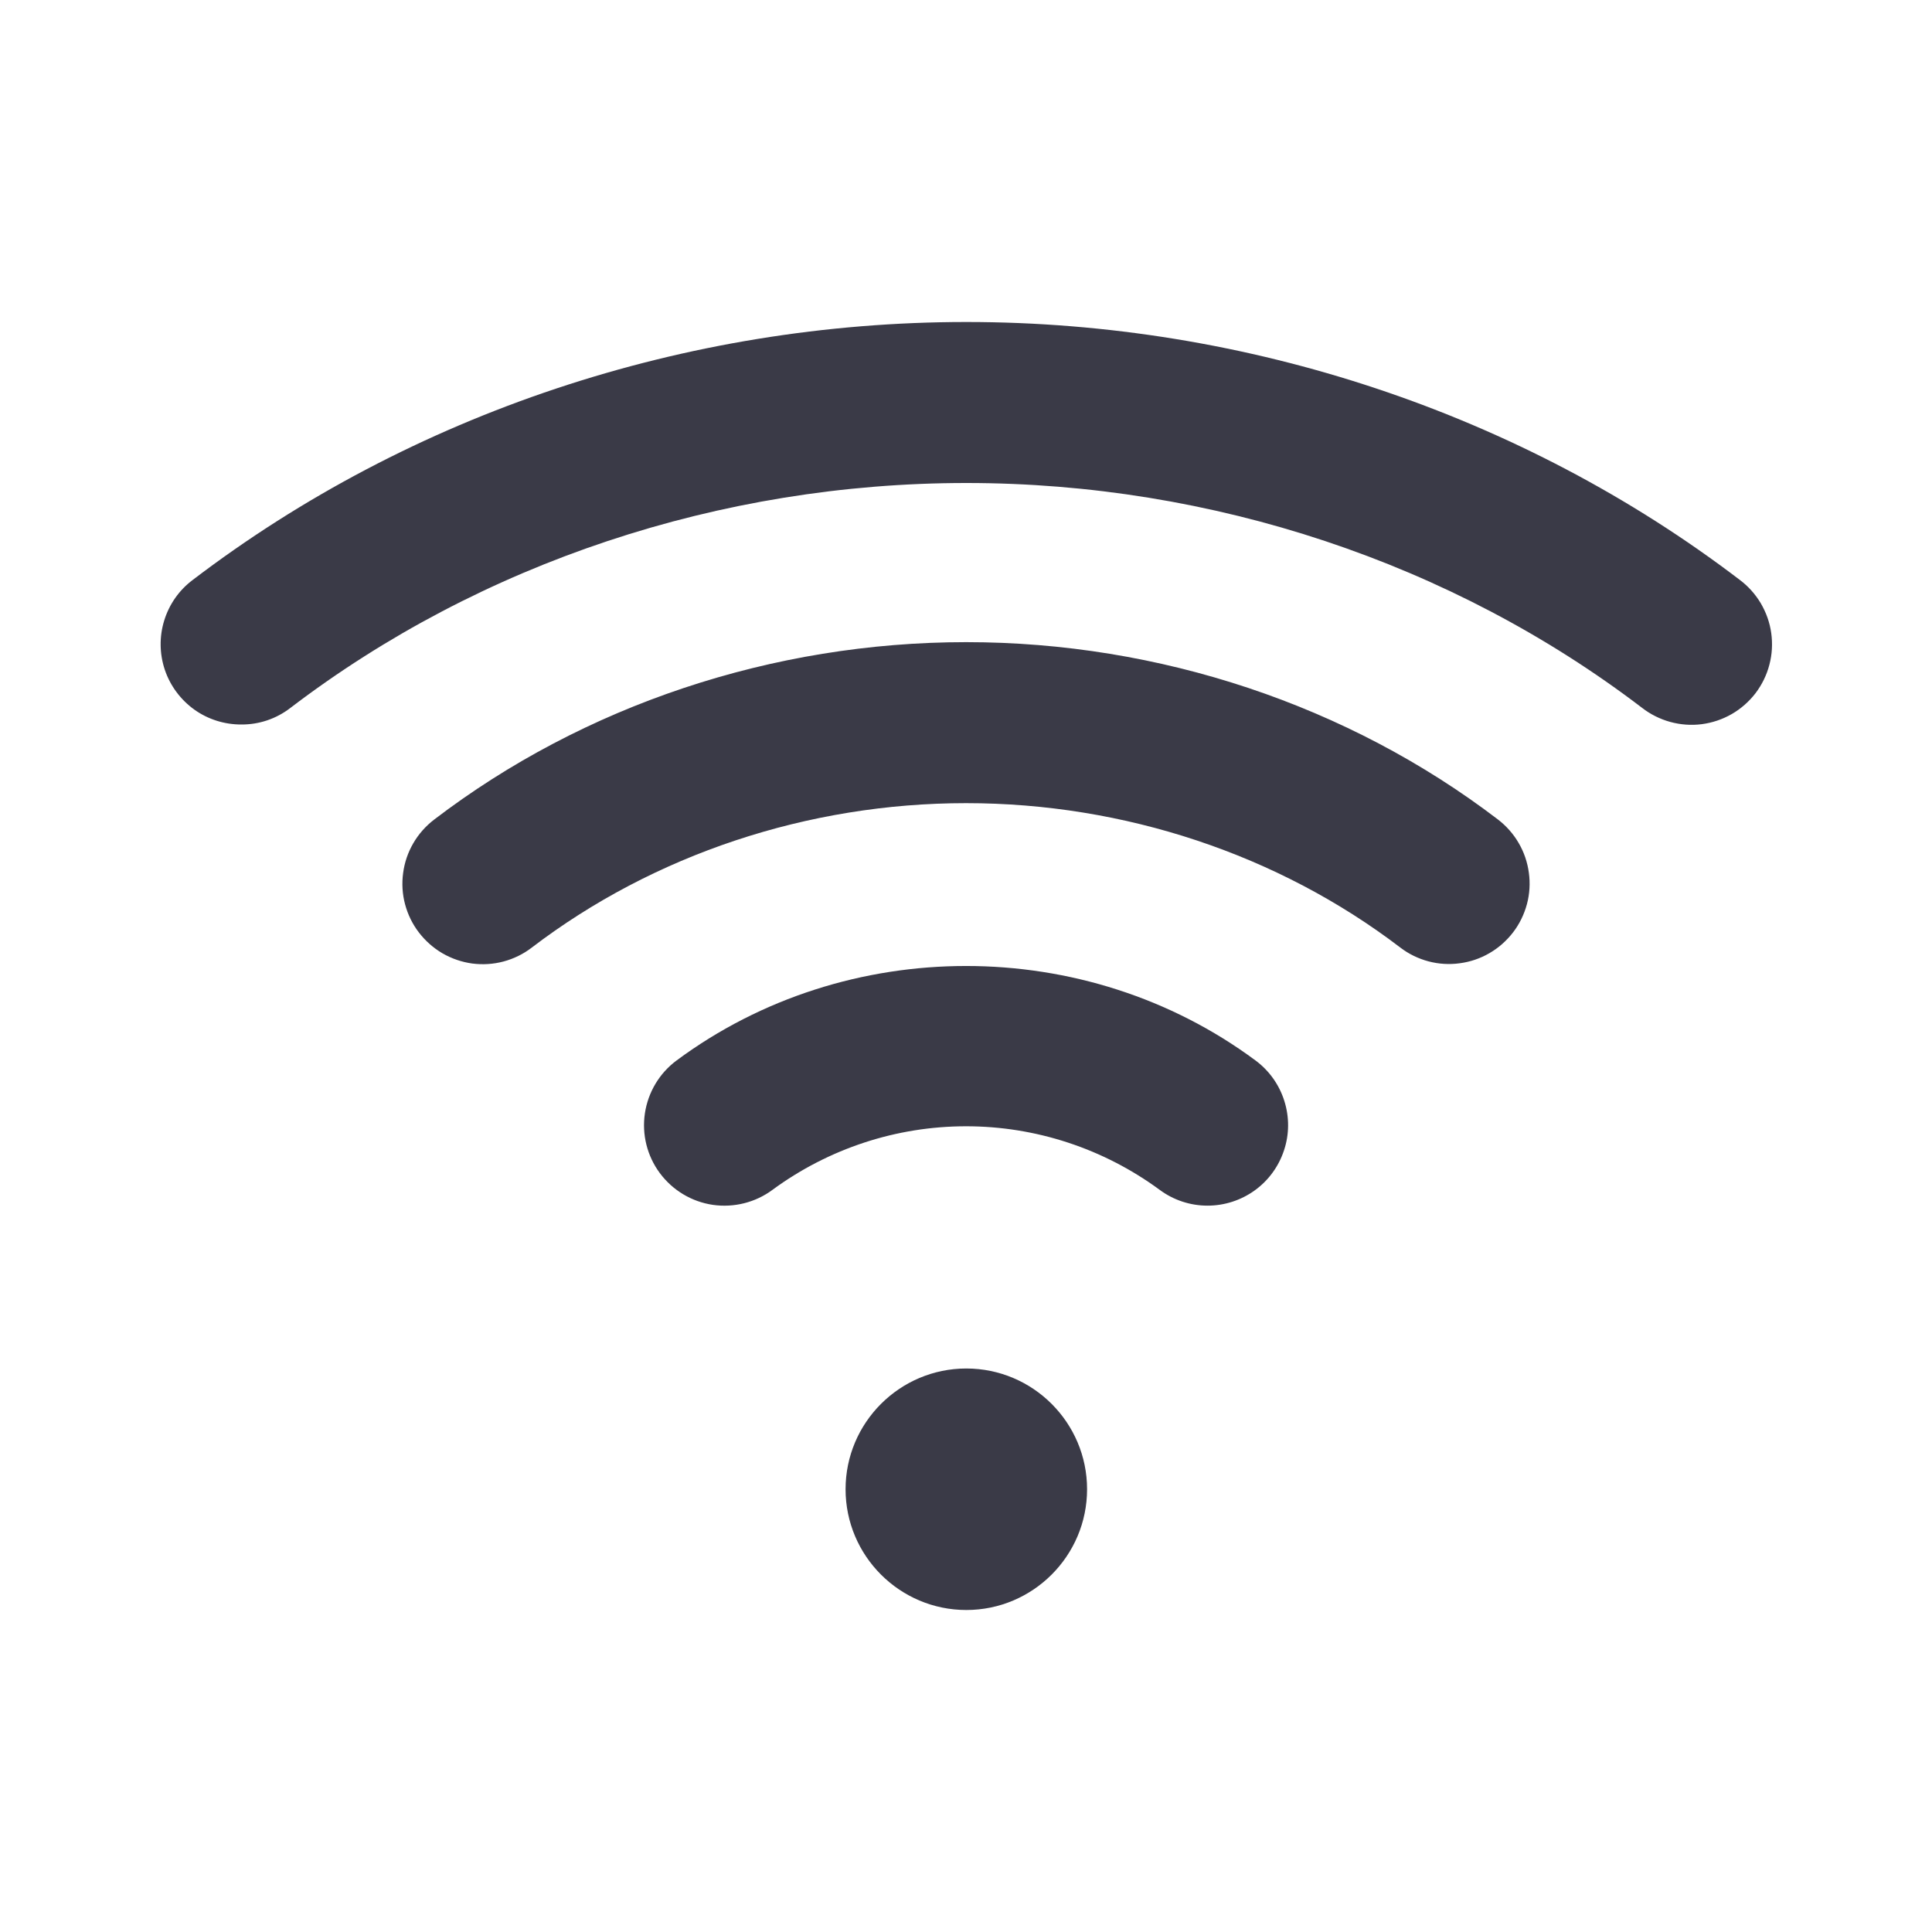 <svg width="24" height="24" viewBox="0 0 24 24" fill="none" xmlns="http://www.w3.org/2000/svg">
<path d="M12.004 20C11.177 20 10.504 19.327 10.504 18.5C10.504 17.673 11.177 17 12.004 17C12.831 17 13.504 17.673 13.504 18.5C13.504 19.327 12.831 20 12.004 20ZM3 9C2.79 9.001 2.585 8.937 2.414 8.815C2.244 8.693 2.115 8.52 2.048 8.322C1.981 8.123 1.978 7.908 2.04 7.708C2.102 7.507 2.225 7.331 2.393 7.205C5.104 5.138 8.517 4 12.004 4C15.49 4 18.902 5.137 21.61 7.202C21.716 7.281 21.805 7.38 21.873 7.494C21.94 7.608 21.985 7.734 22.003 7.865C22.021 7.996 22.014 8.129 21.98 8.257C21.947 8.385 21.888 8.505 21.808 8.611C21.727 8.716 21.627 8.804 21.513 8.87C21.398 8.936 21.271 8.979 21.14 8.996C21.009 9.013 20.876 9.003 20.748 8.968C20.621 8.933 20.501 8.873 20.397 8.792C18.036 6.991 15.055 6 12.004 6C8.952 6 5.97 6.992 3.606 8.795C3.432 8.929 3.219 9.001 3 9ZM5.204 11.584C5.124 11.48 5.066 11.361 5.032 11.234C4.998 11.107 4.99 10.974 5.008 10.844C5.025 10.714 5.068 10.588 5.134 10.475C5.2 10.361 5.288 10.262 5.392 10.182C7.253 8.76 9.602 7.977 12.002 7.977C14.4 7.977 16.747 8.759 18.608 10.18C18.712 10.26 18.8 10.359 18.866 10.473C18.932 10.586 18.975 10.712 18.992 10.842C19.01 10.972 19.002 11.105 18.968 11.232C18.934 11.358 18.876 11.478 18.796 11.582C18.716 11.686 18.617 11.774 18.503 11.84C18.39 11.906 18.264 11.949 18.134 11.966C18.004 11.984 17.871 11.976 17.744 11.942C17.617 11.908 17.498 11.85 17.394 11.77C15.879 10.614 13.964 9.977 12.001 9.977C10.037 9.977 8.121 10.615 6.605 11.772C6.501 11.852 6.382 11.91 6.255 11.944C6.128 11.978 5.996 11.986 5.865 11.969C5.735 11.951 5.61 11.908 5.496 11.842C5.383 11.776 5.284 11.688 5.204 11.584ZM15 14.977C14.786 14.977 14.577 14.908 14.405 14.78C13.708 14.268 12.866 13.991 12.001 13.991C11.136 13.991 10.294 14.268 9.597 14.78C9.384 14.938 9.117 15.005 8.854 14.967C8.592 14.928 8.356 14.787 8.197 14.573C8.039 14.361 7.972 14.093 8.011 13.831C8.05 13.569 8.191 13.332 8.404 13.174C10.514 11.609 13.487 11.608 15.597 13.174C15.766 13.299 15.891 13.475 15.954 13.675C16.018 13.876 16.017 14.092 15.95 14.291C15.884 14.491 15.757 14.665 15.586 14.788C15.415 14.911 15.21 14.977 15 14.977Z" fill="#3A3A47"/>
</svg>
